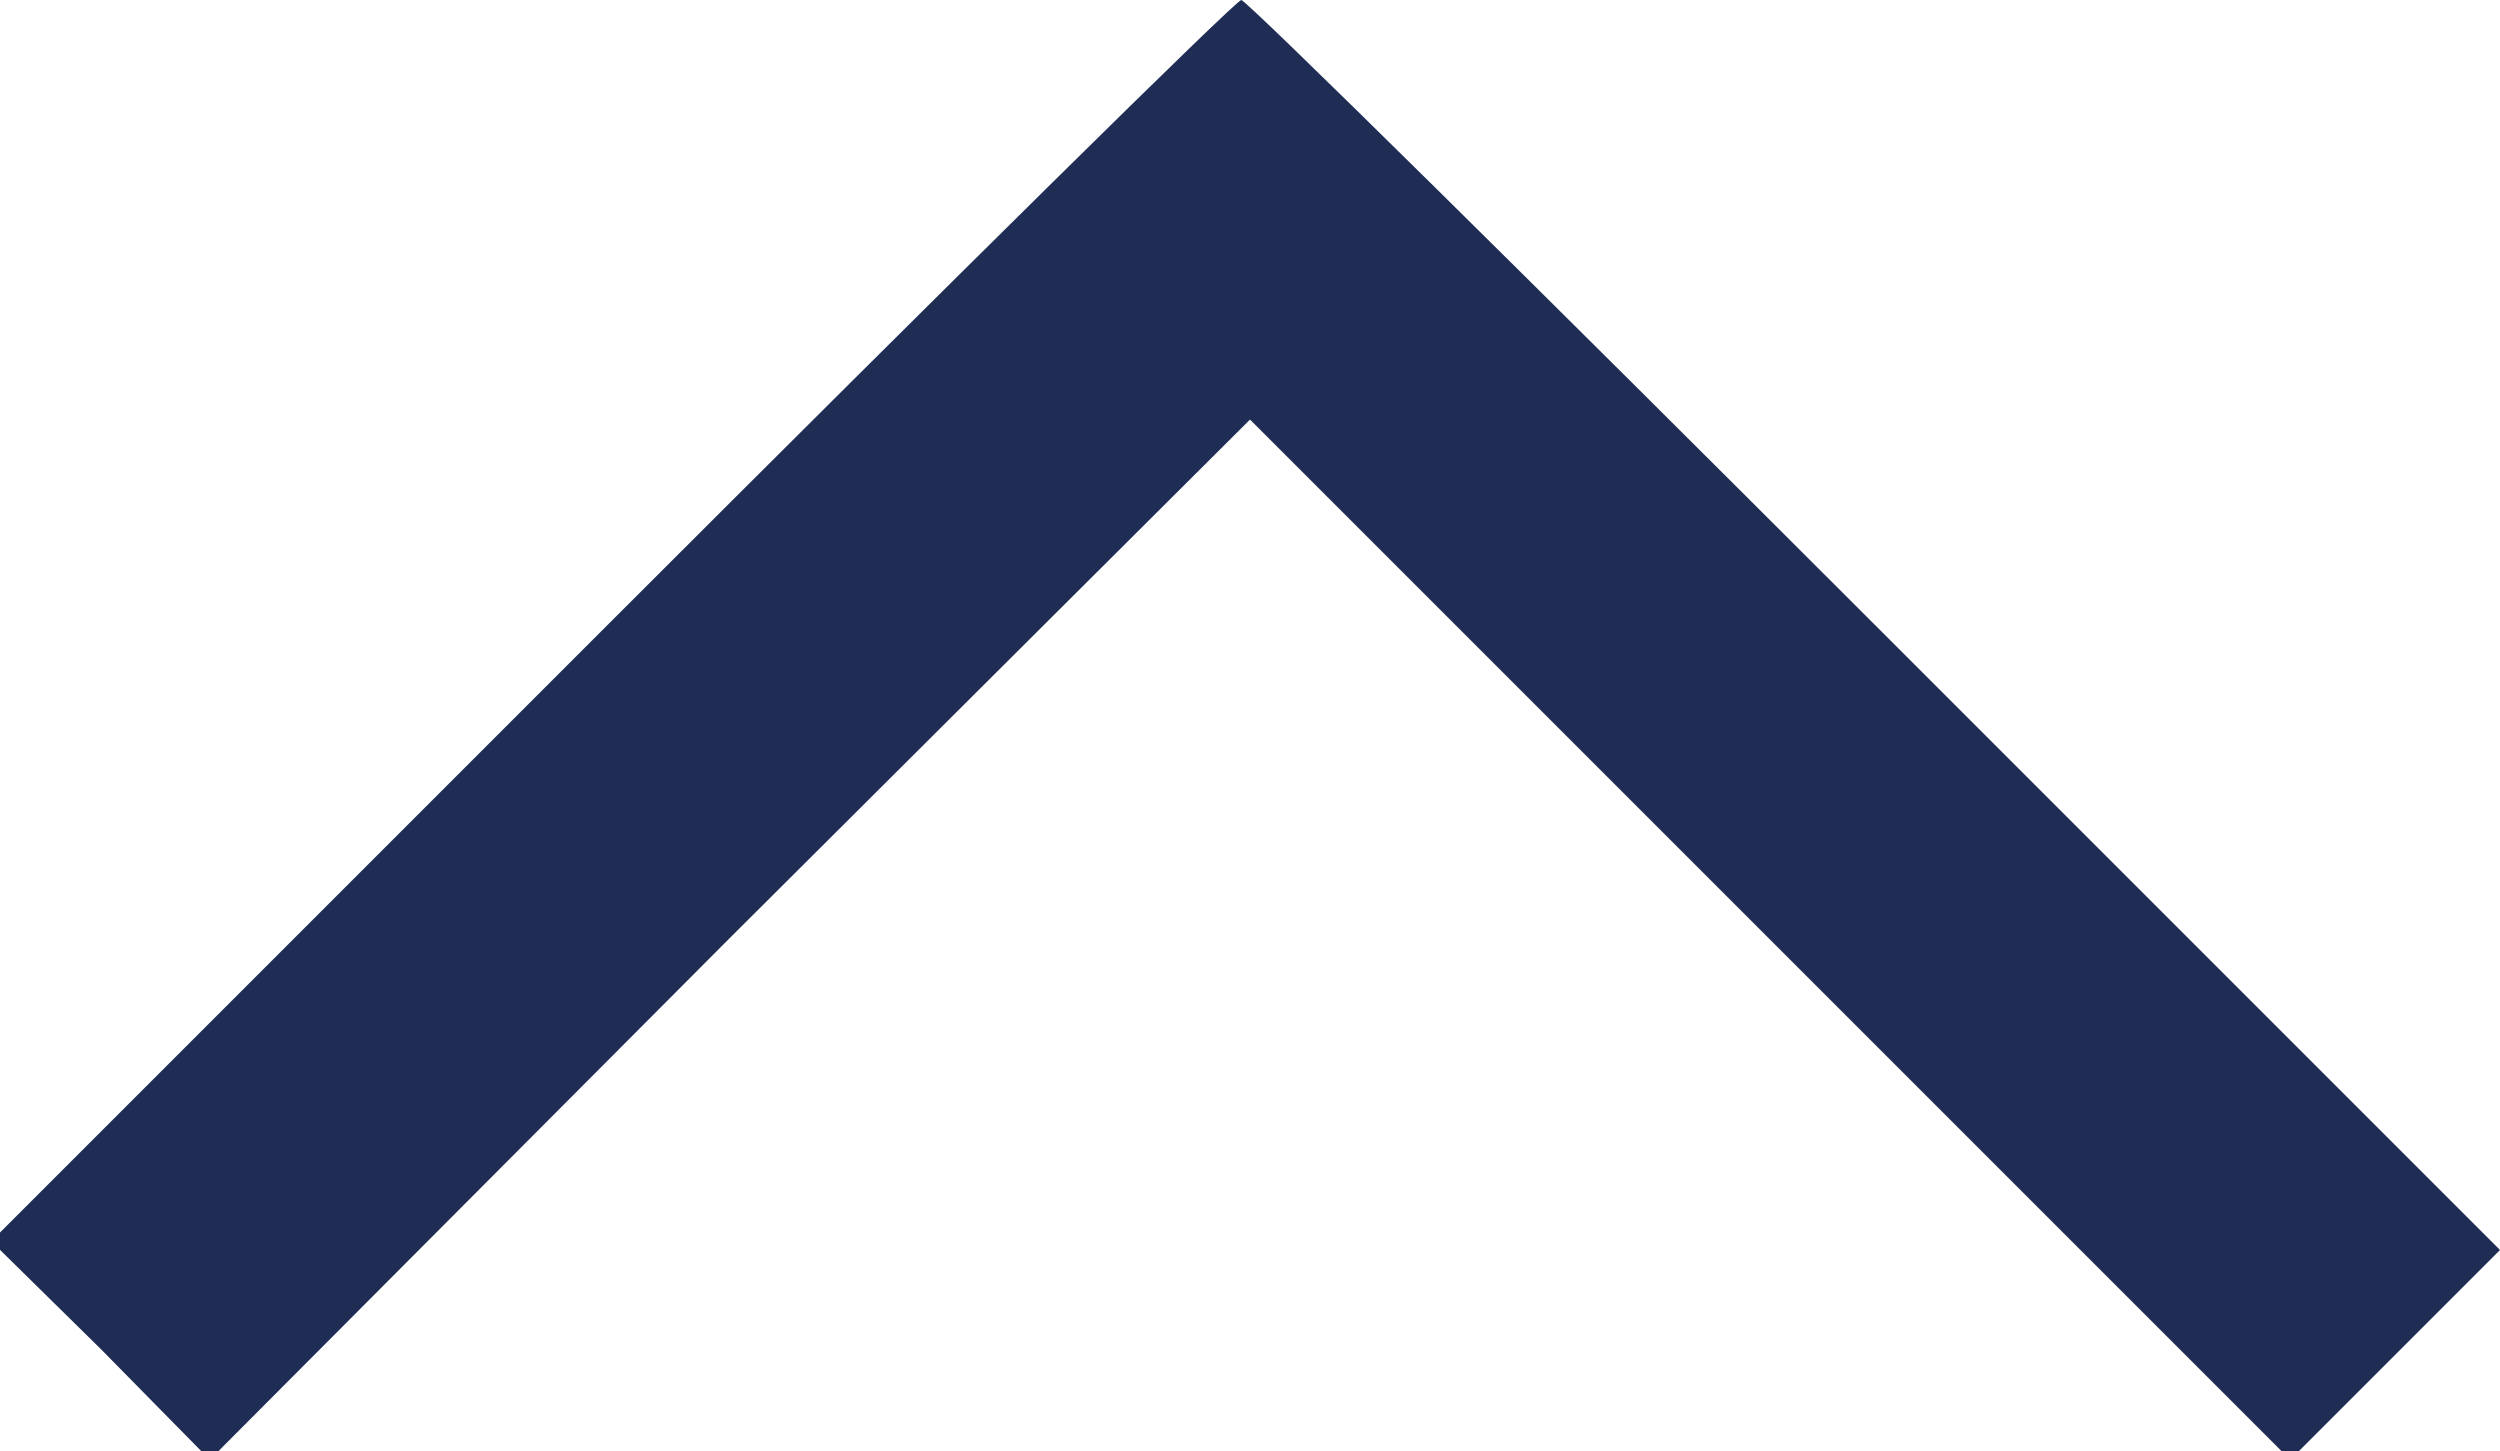 
<svg version="1.0" xmlns="http://www.w3.org/2000/svg"
 width="143pt" height="83pt" viewBox="0 0 143 83"
 preserveAspectRatio="xMidYMid meet">
<g transform="translate(0,83) scale(0.1,-0.1)"
fill="#1f2d54" stroke="none">
<path d="M350 475 l-355 -355 63 -62 62 -63 297 298 298 297 297 -297 298
-298 60 60 60 60 -357 357 c-197 197 -360 358 -363 358 -3 0 -165 -160 -360
-355z"/>
</g>
</svg>
